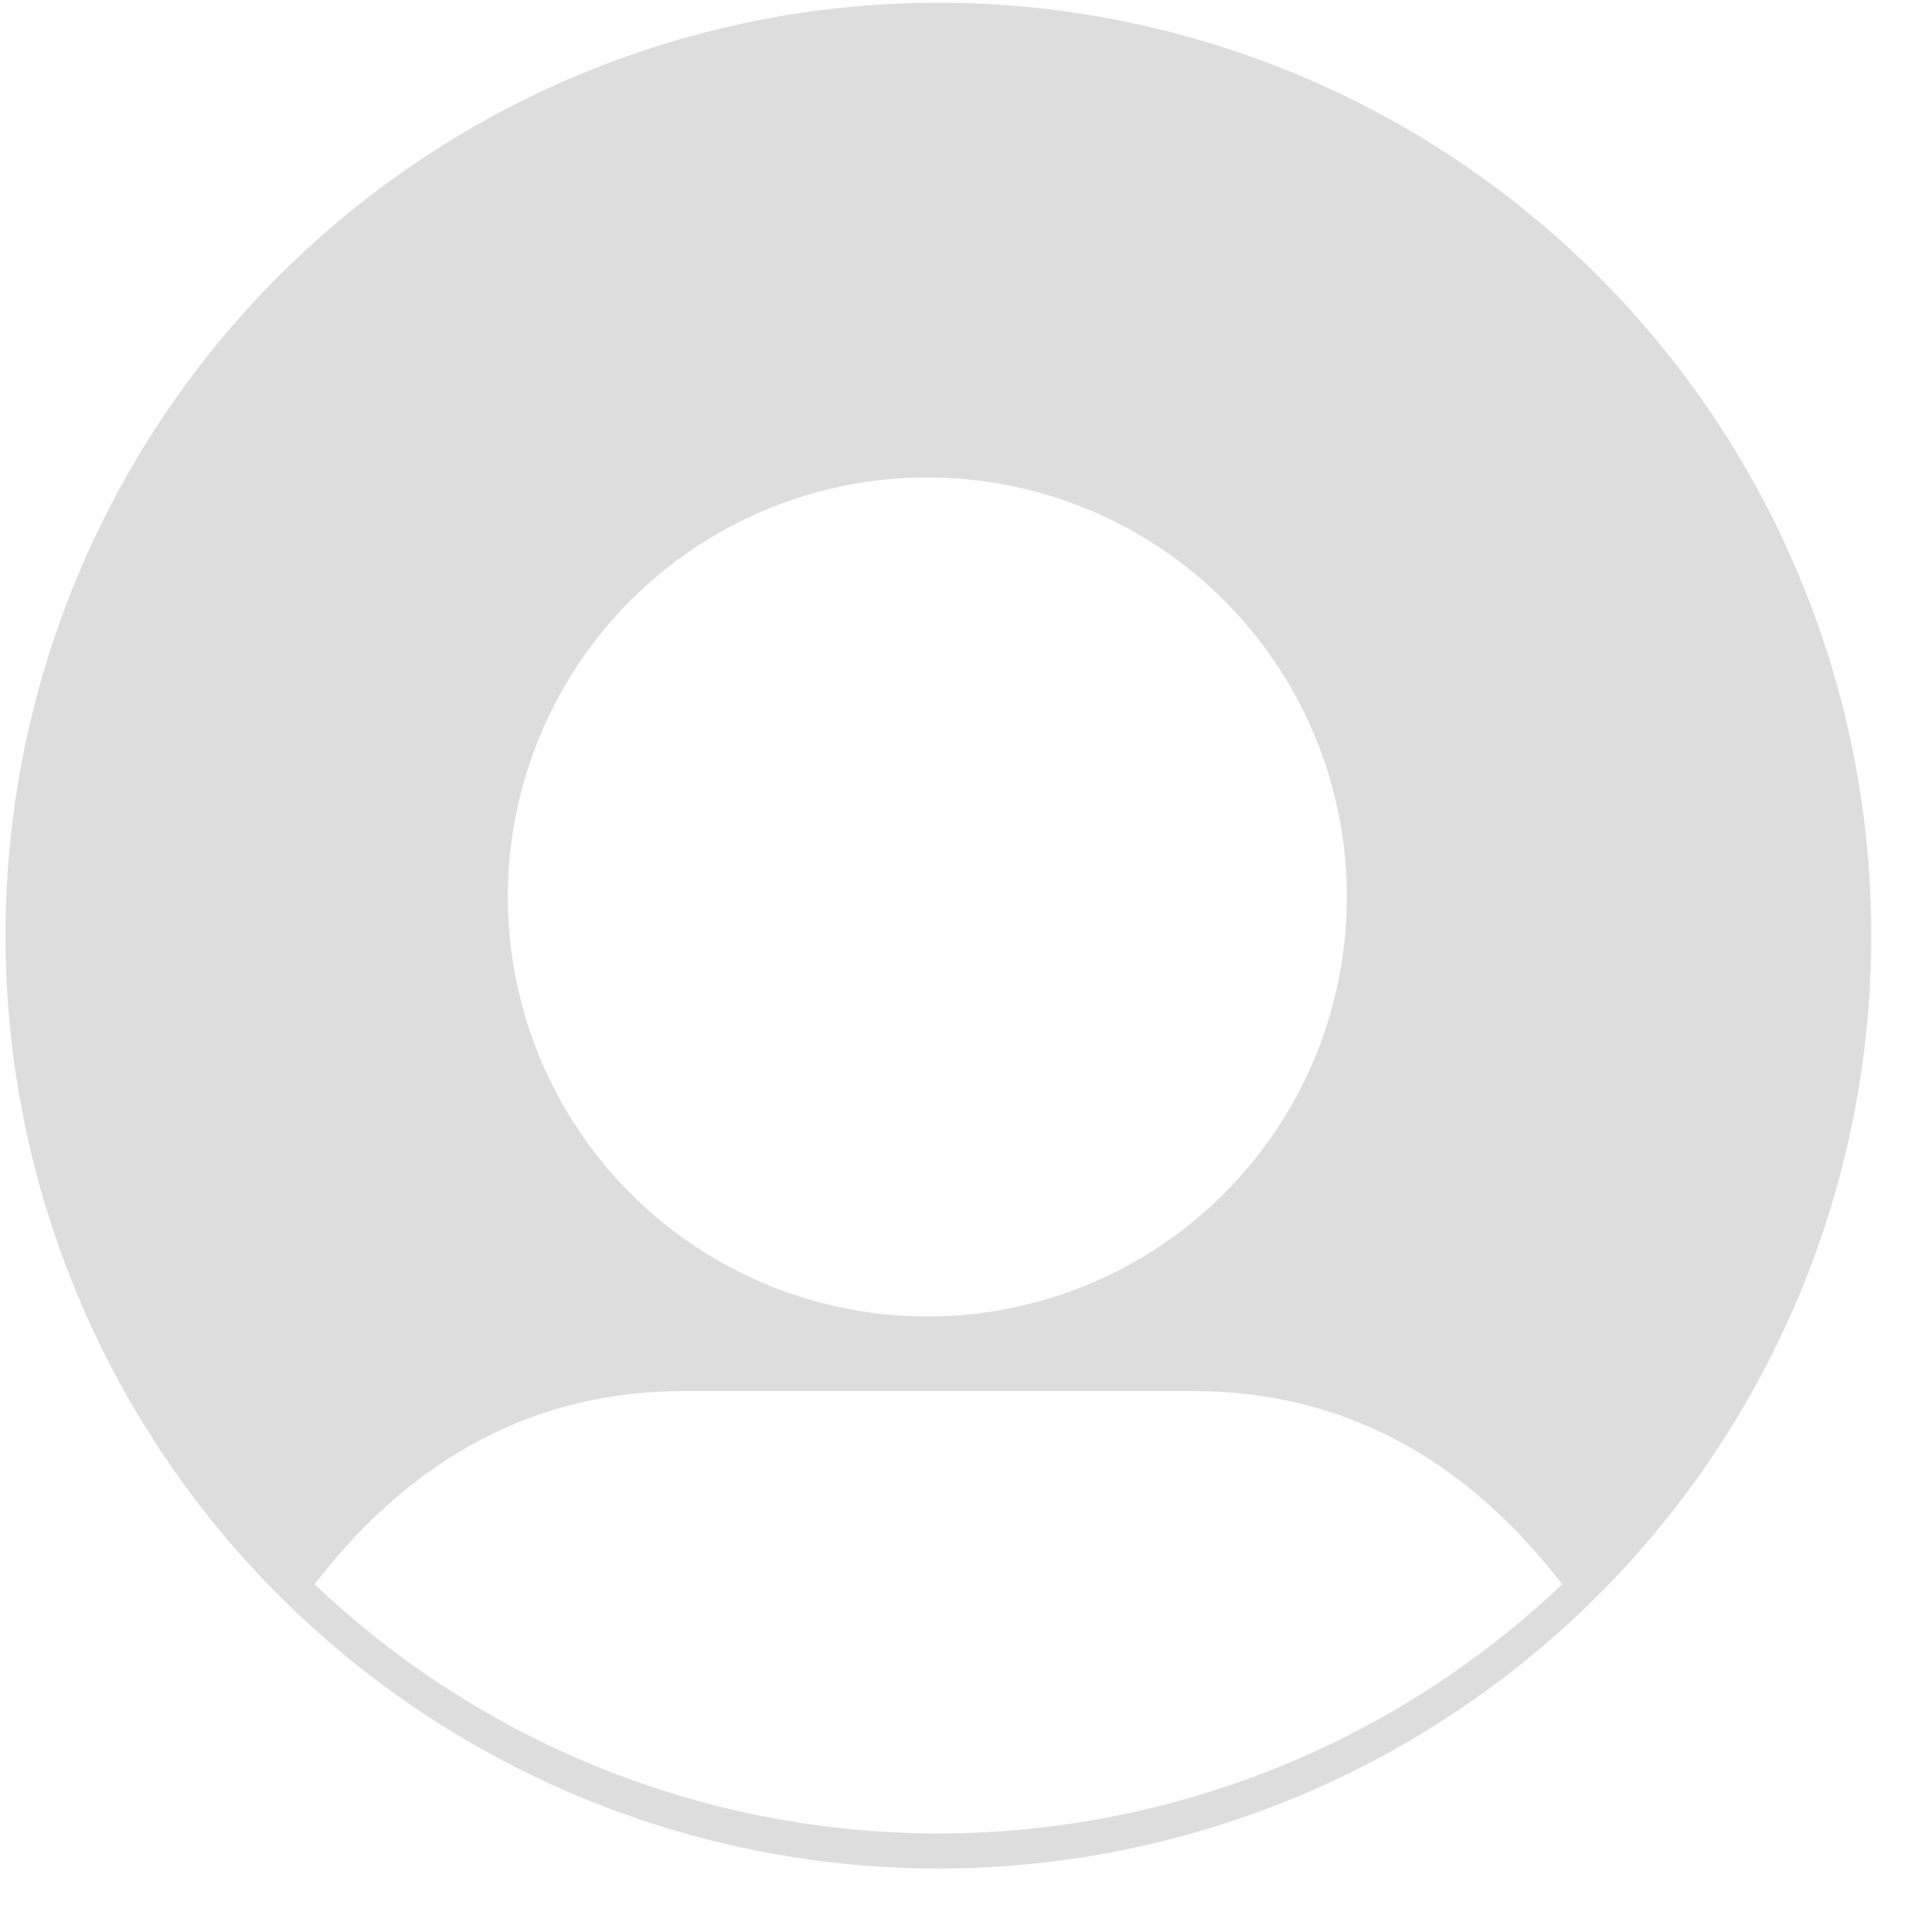 <?xml version="1.0"?>
<svg xmlns="http://www.w3.org/2000/svg" width="25" height="25" viewBox="0 0 350 350">
<path fill="#DDD"  d="m169,.5a169,169 0 1,0 2,0zm0,86a76,76 0 1
1-2,0zM57,287q27-35 67-35h92q40,0 67,35a164,164 0 0,1-226,0"/>
</svg>